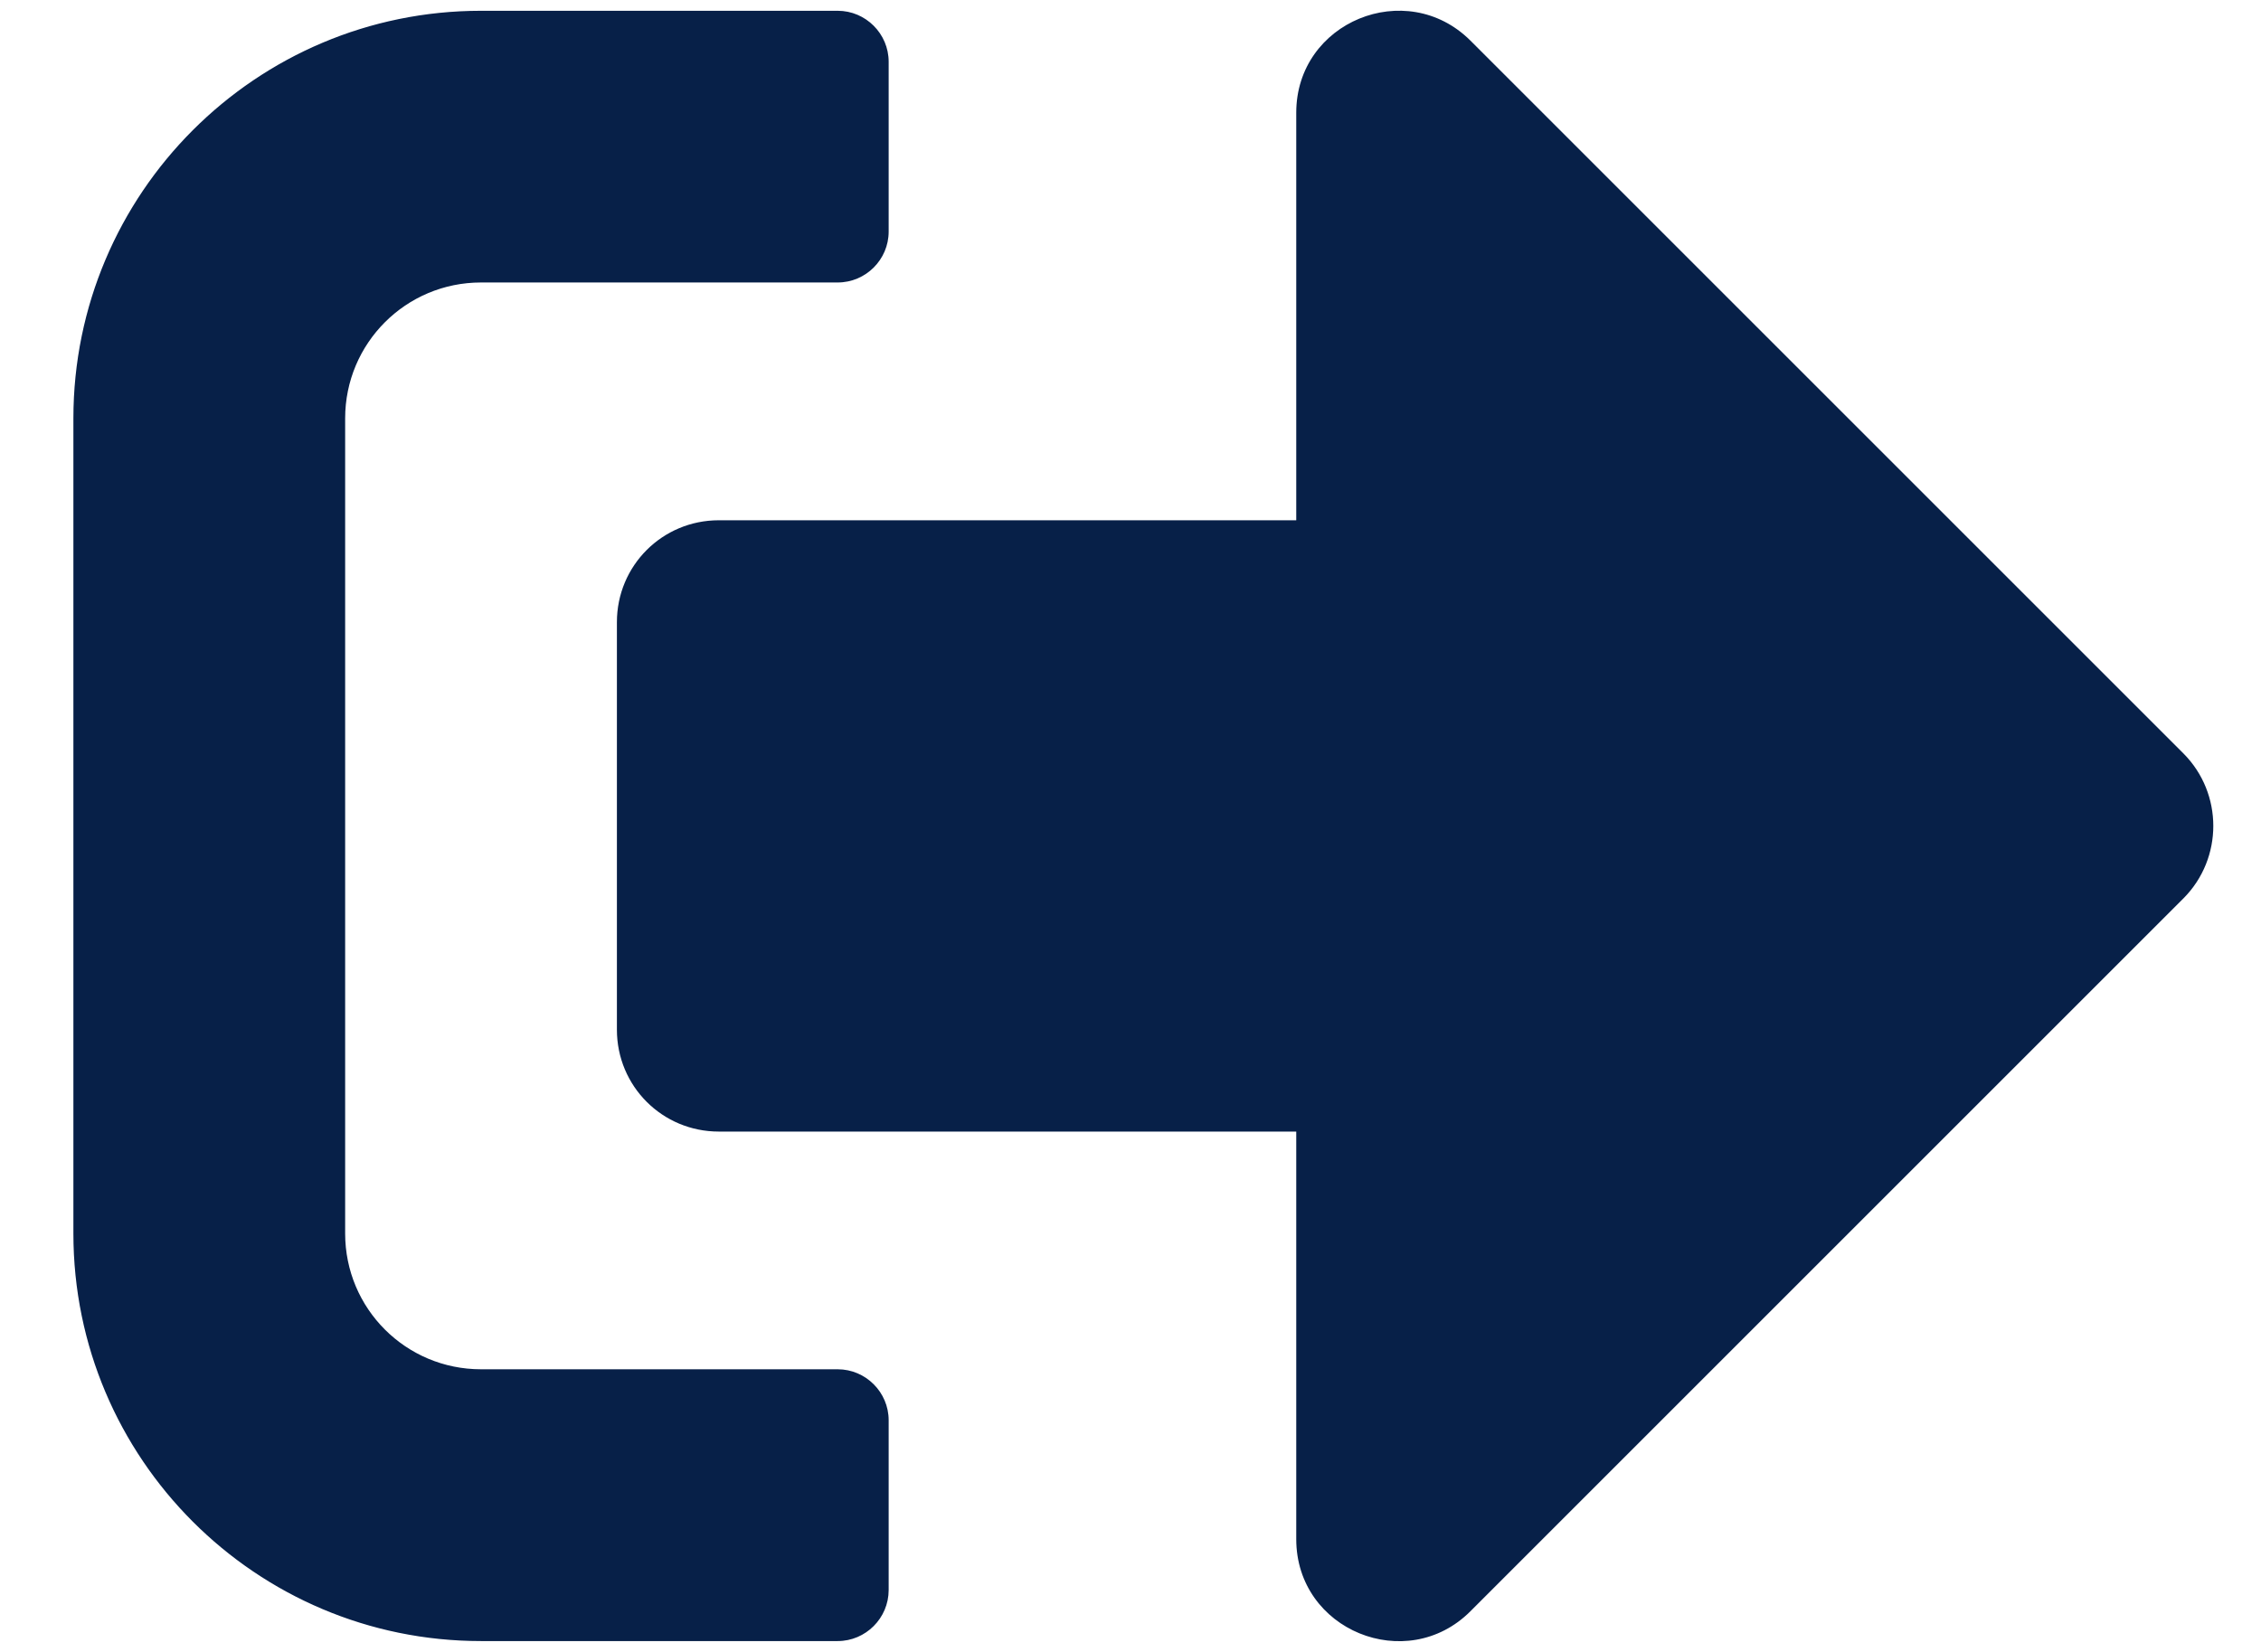 <svg width="26" height="19" viewBox="0 0 26 19" fill="none" xmlns="http://www.w3.org/2000/svg">
<path d="M25.111 10.33L16.908 18.533C16.176 19.265 14.906 18.752 14.906 17.703V13.015H8.266C7.616 13.015 7.094 12.493 7.094 11.843V7.156C7.094 6.506 7.616 5.984 8.266 5.984H14.906V1.296C14.906 0.251 16.171 -0.266 16.908 0.466L25.111 8.669C25.565 9.128 25.565 9.871 25.111 10.33ZM10.219 18.288V16.335C10.219 16.013 9.955 15.749 9.633 15.749H5.531C4.667 15.749 3.969 15.051 3.969 14.187V4.812C3.969 3.948 4.667 3.249 5.531 3.249H9.633C9.955 3.249 10.219 2.986 10.219 2.664V0.71C10.219 0.388 9.955 0.124 9.633 0.124H5.531C2.943 0.124 0.844 2.224 0.844 4.812V14.187C0.844 16.775 2.943 18.875 5.531 18.875H9.633C9.955 18.875 10.219 18.611 10.219 18.288Z" fill="#072048"/>
</svg>
